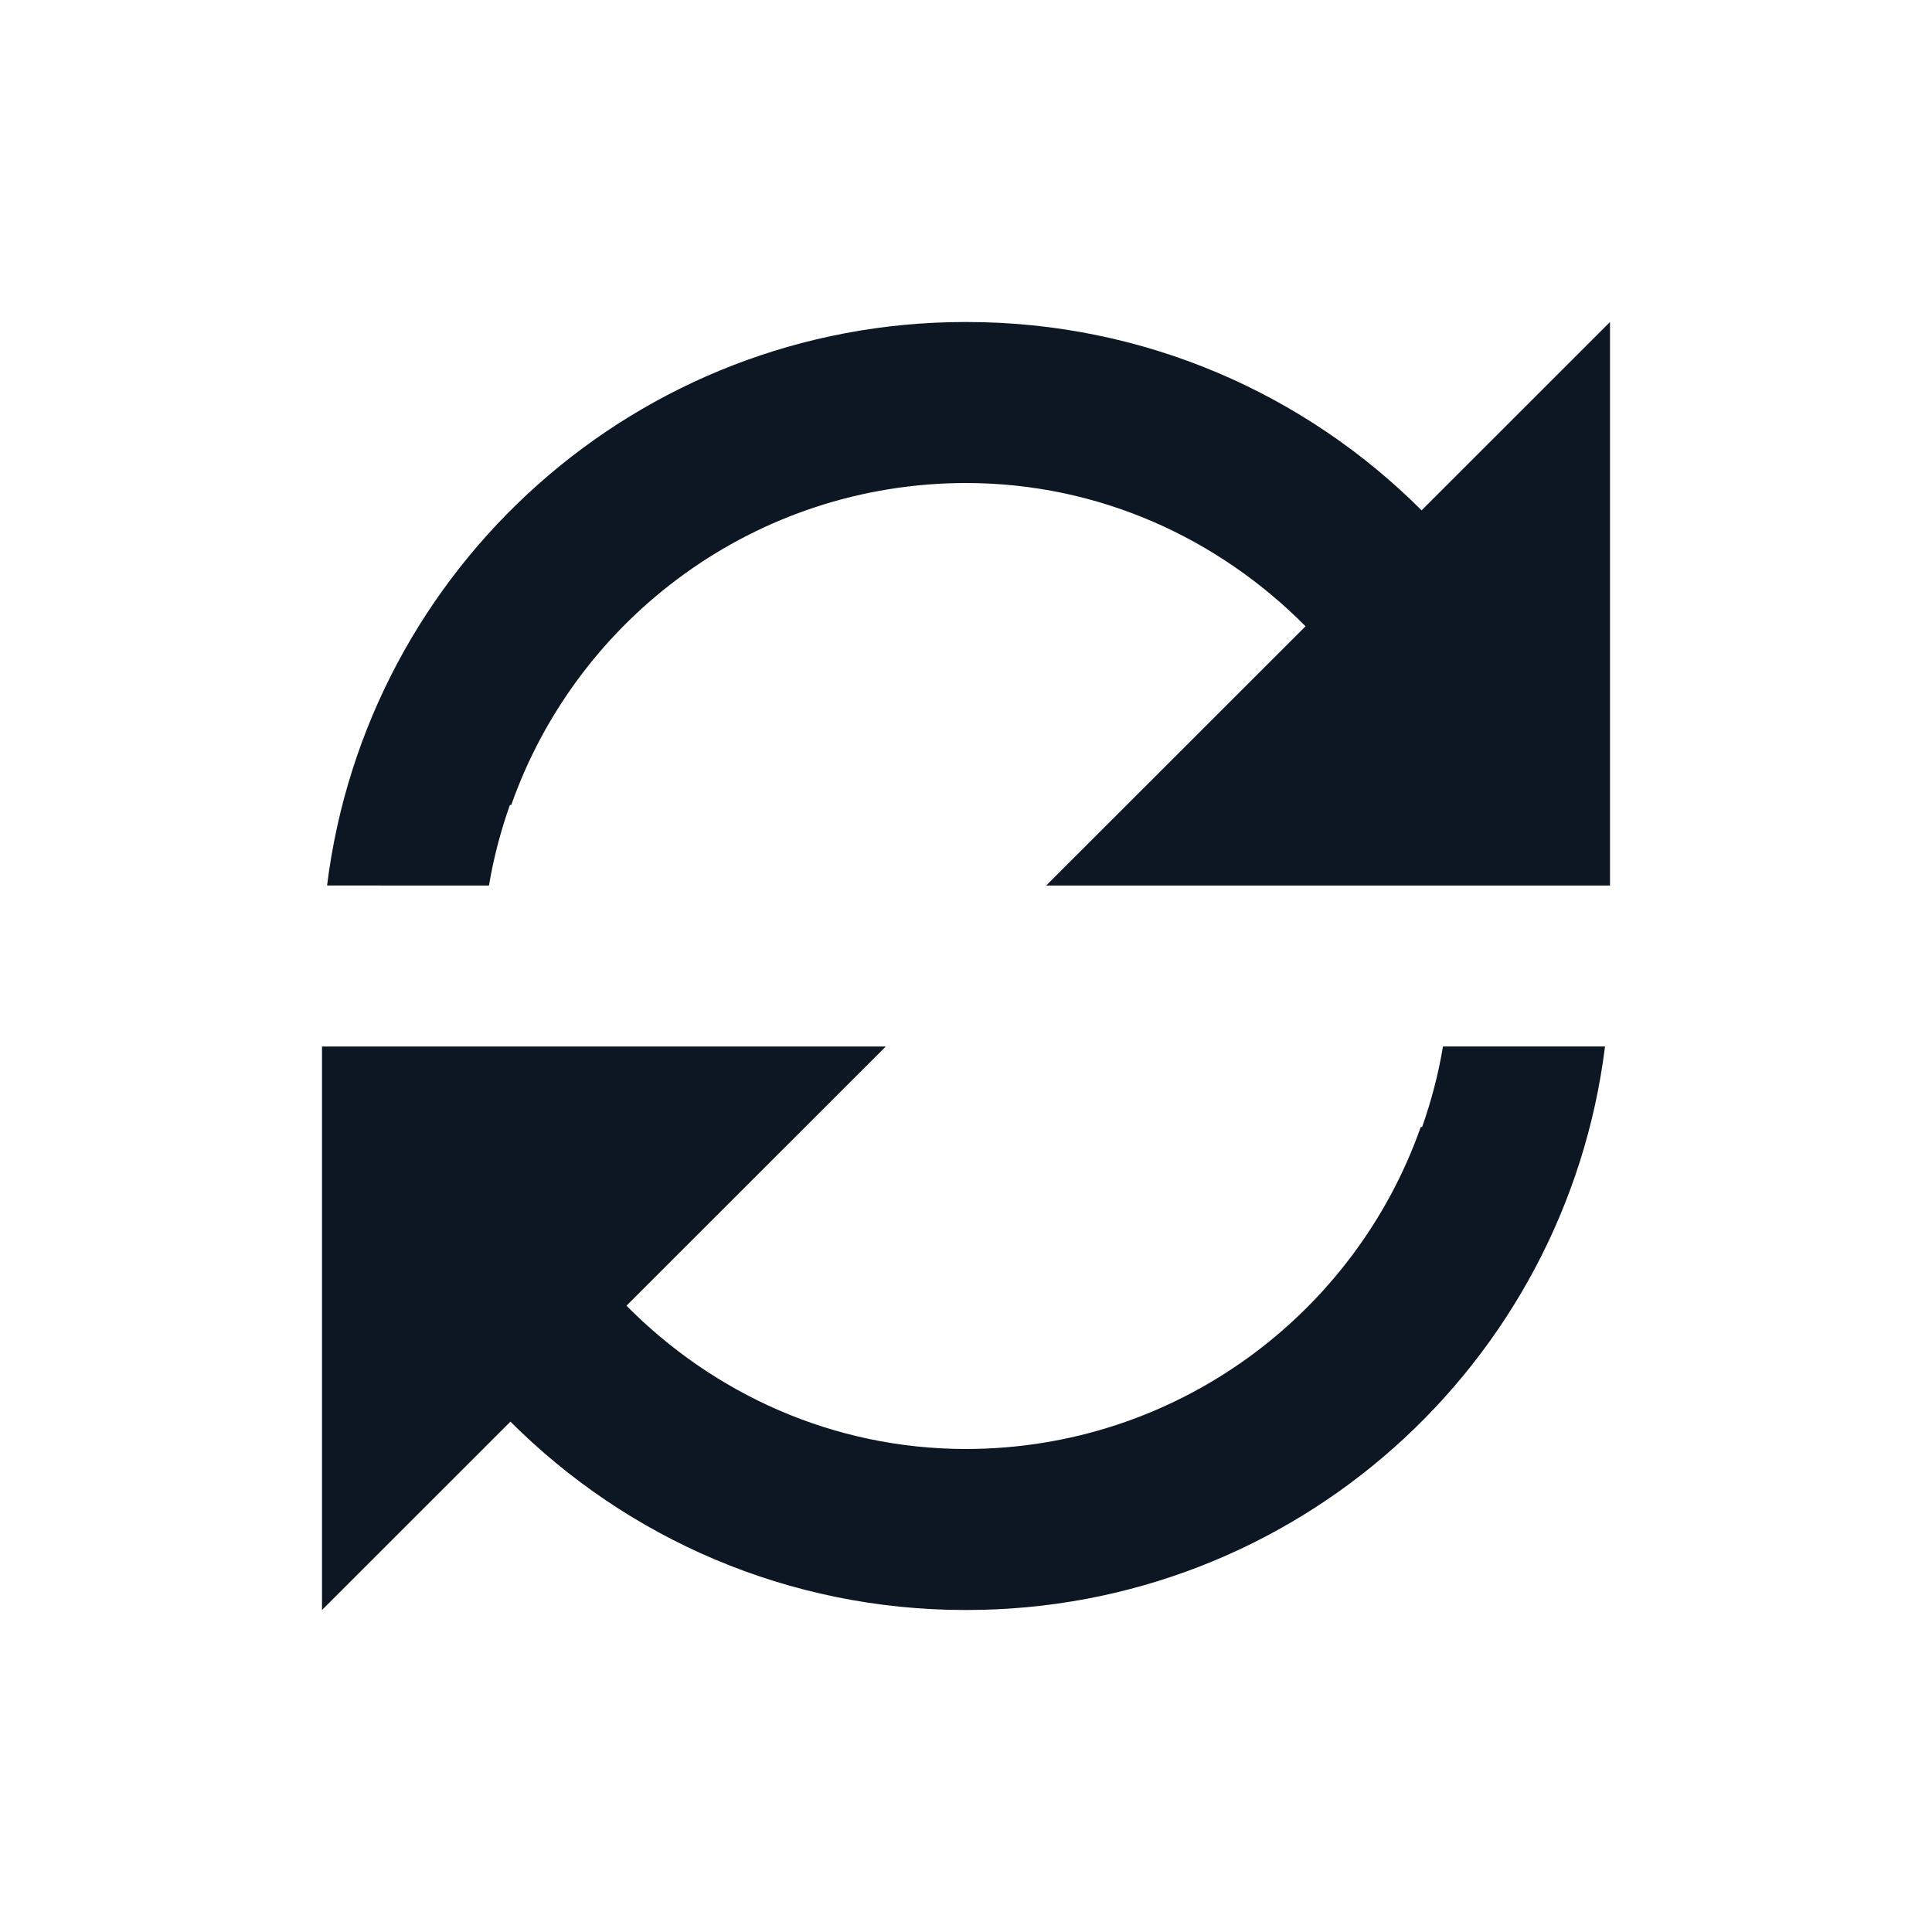 <svg xmlns="http://www.w3.org/2000/svg" xmlns:xlink="http://www.w3.org/1999/xlink" width="24" height="24" viewBox="0 0 24 24">
    <defs>
        <path id="fl12lxzdia" d="M0 0H24V24H0z"/>
    </defs>
    <g fill="none" fill-rule="evenodd">
        <g>
            <g>
                <g transform="translate(-1302 -138) translate(1302 138)">
                    <mask id="nqrd59luyb" fill="#fff">
                        <use xlink:href="#fl12lxzdia"/>
                    </mask>
                    <path fill="#0D1623" d="M17.659 6.34L20 4v7h-7.004l3.222-3.22c-1.08-1.09-2.56-1.779-4.219-1.78-2.609.003-4.828 1.672-5.648 4h-.017c-.114.322-.202.656-.26 1H4.063c.49-3.948 3.85-7 7.933-7h.01c2.21 0 4.208.894 5.654 2.34zM4 20l2.341-2.34C7.787 19.106 9.785 20 11.995 20h.01c4.084 0 7.443-3.052 7.933-7h-2.013c-.057.344-.145.678-.259 1h-.017c-.82 2.328-3.039 3.997-5.648 4-1.66-.001-3.139-.69-4.219-1.78L11.004 13H4v7z" mask="url(#nqrd59luyb)"/>
                </g>
                <path d="M0 0H24V24H0z" transform="translate(-1302 -138) translate(1302 138)"/>
            </g>
        </g>
    </g>
</svg>

